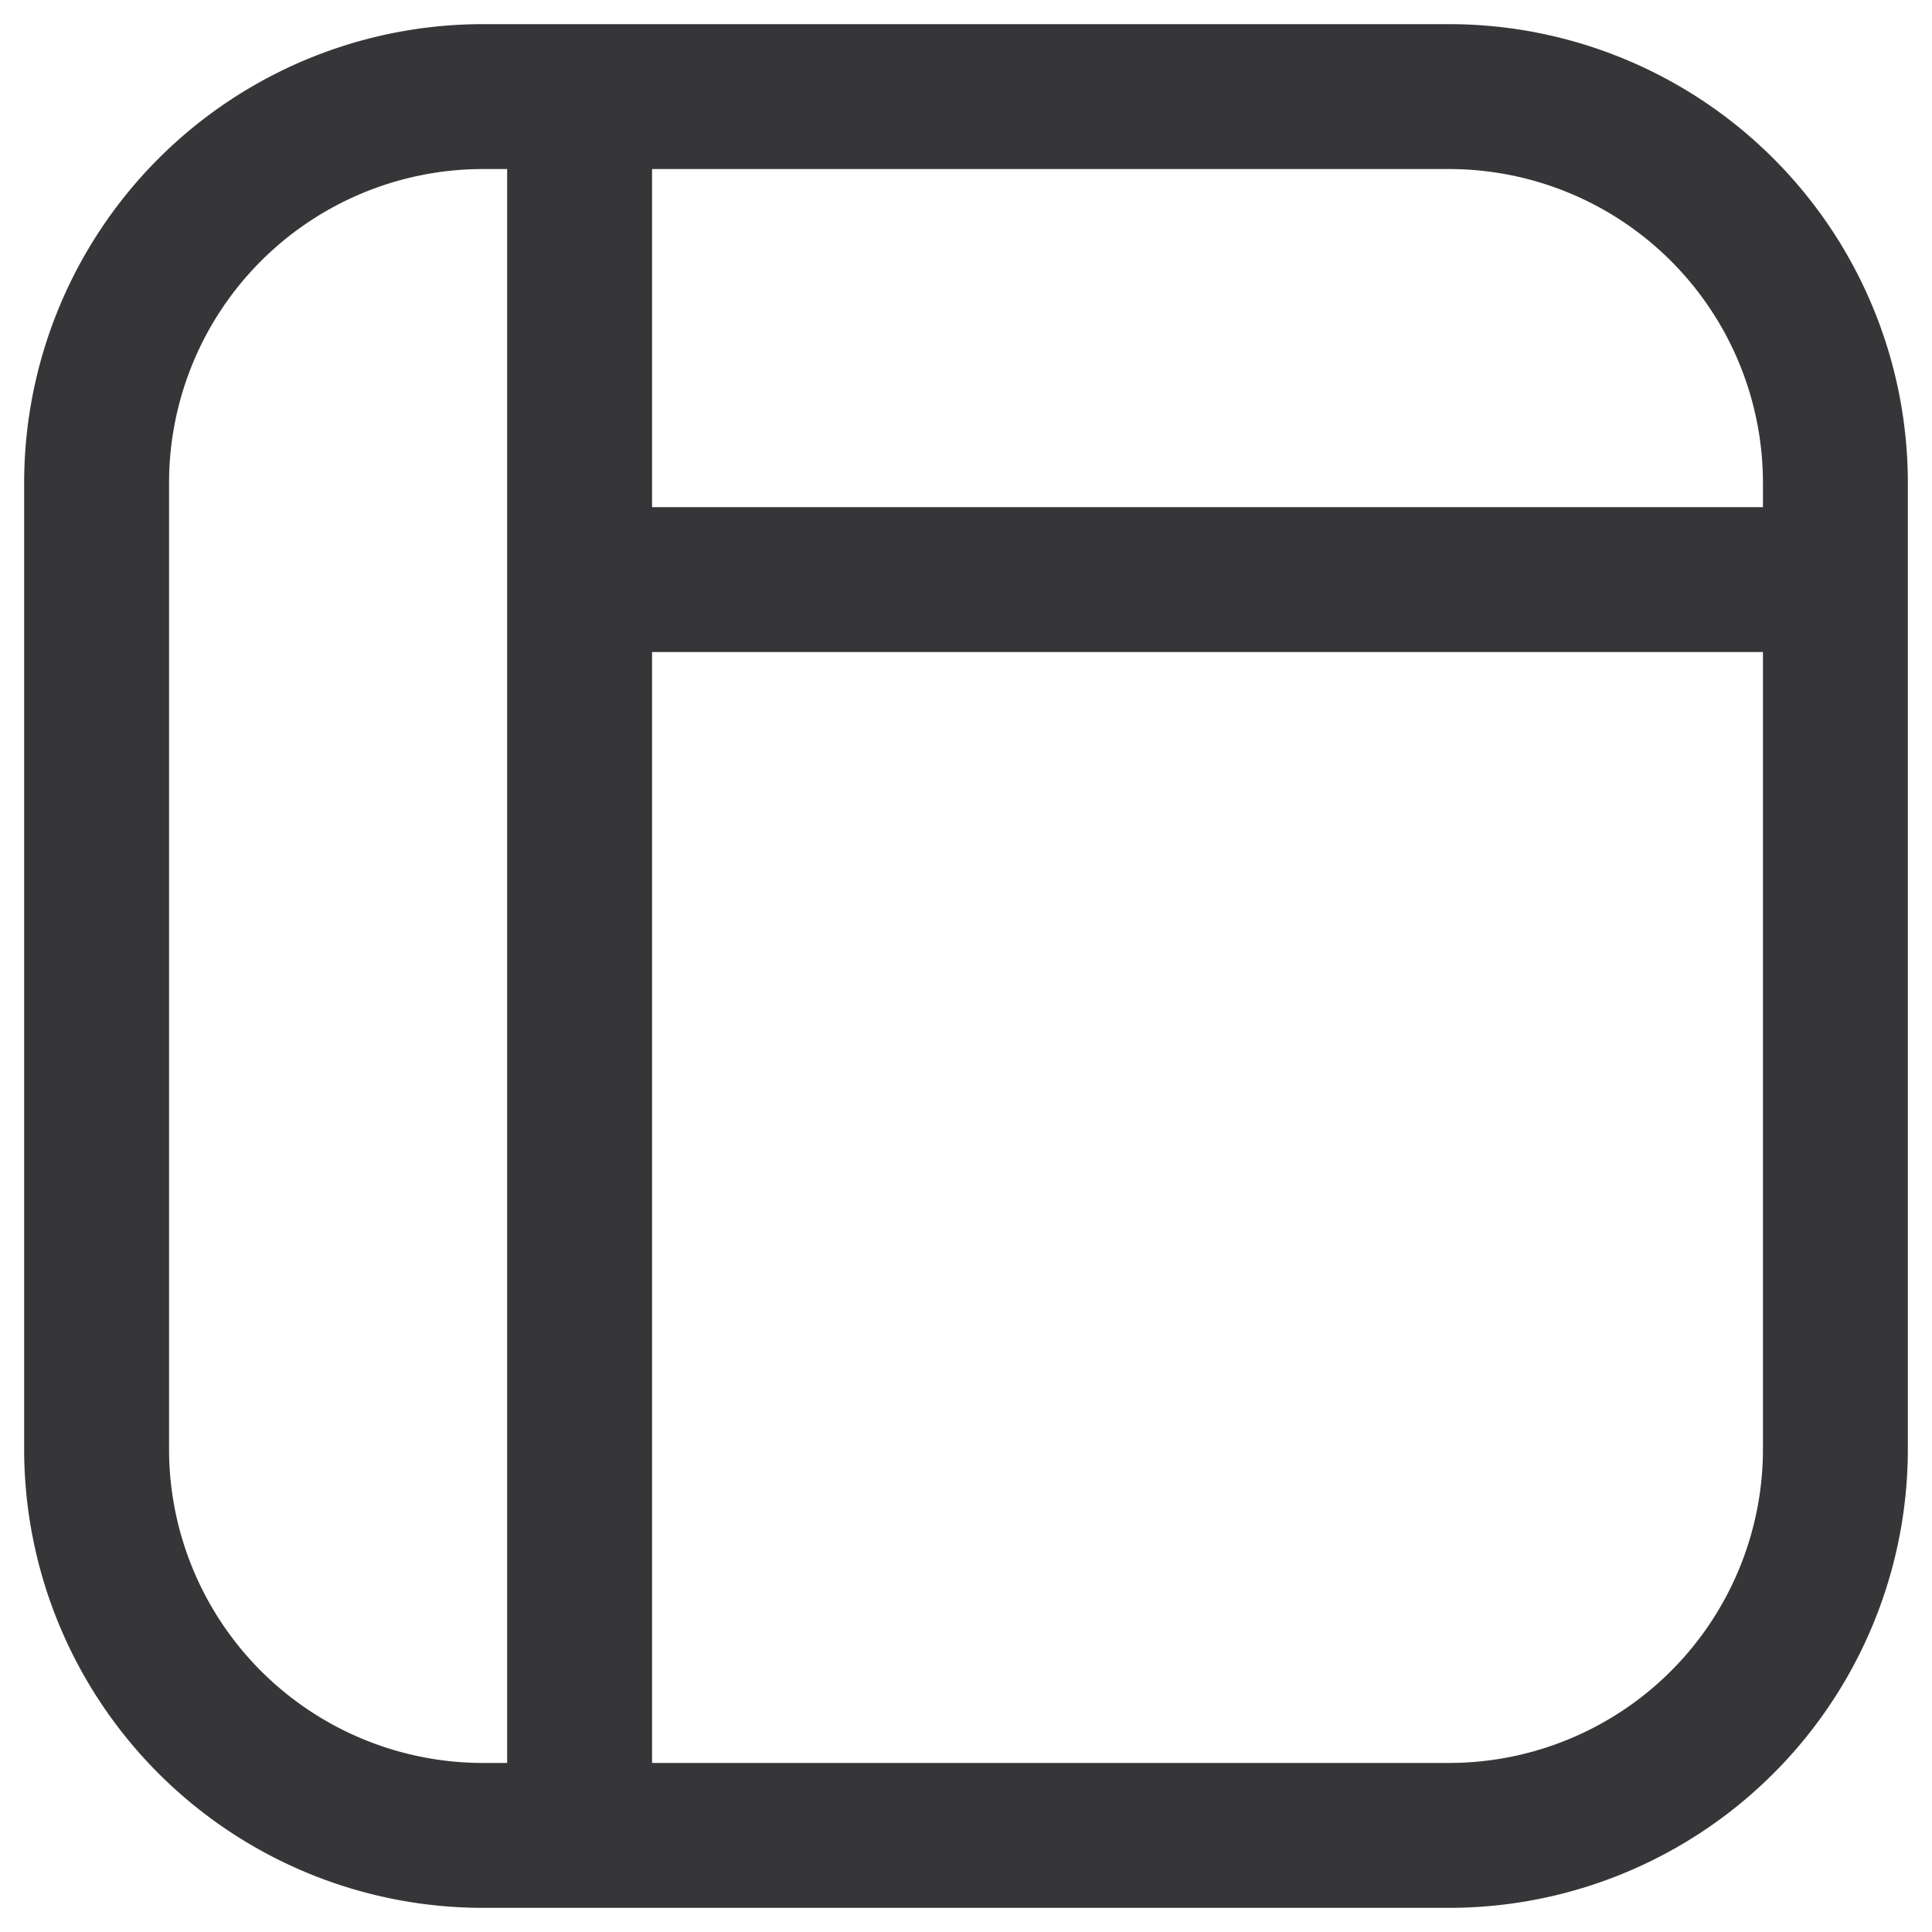 <svg xmlns="http://www.w3.org/2000/svg" width="20" height="20" fill="none"><path fill="#363538" fill-rule="evenodd" d="M5 1.75A3.25 3.25 0 0 0 1.75 5v10A3.25 3.25 0 0 0 5 18.25h.25V1.75zm1.75 0v3.5h11.5V5A3.25 3.25 0 0 0 15 1.75zm11.5 5H6.75v11.5H15A3.25 3.25 0 0 0 18.25 15zM.25 5A4.75 4.75 0 0 1 5 .25h10A4.75 4.75 0 0 1 19.75 5v10A4.75 4.75 0 0 1 15 19.75H5A4.75 4.75 0 0 1 .25 15z" clip-rule="evenodd"/></svg>